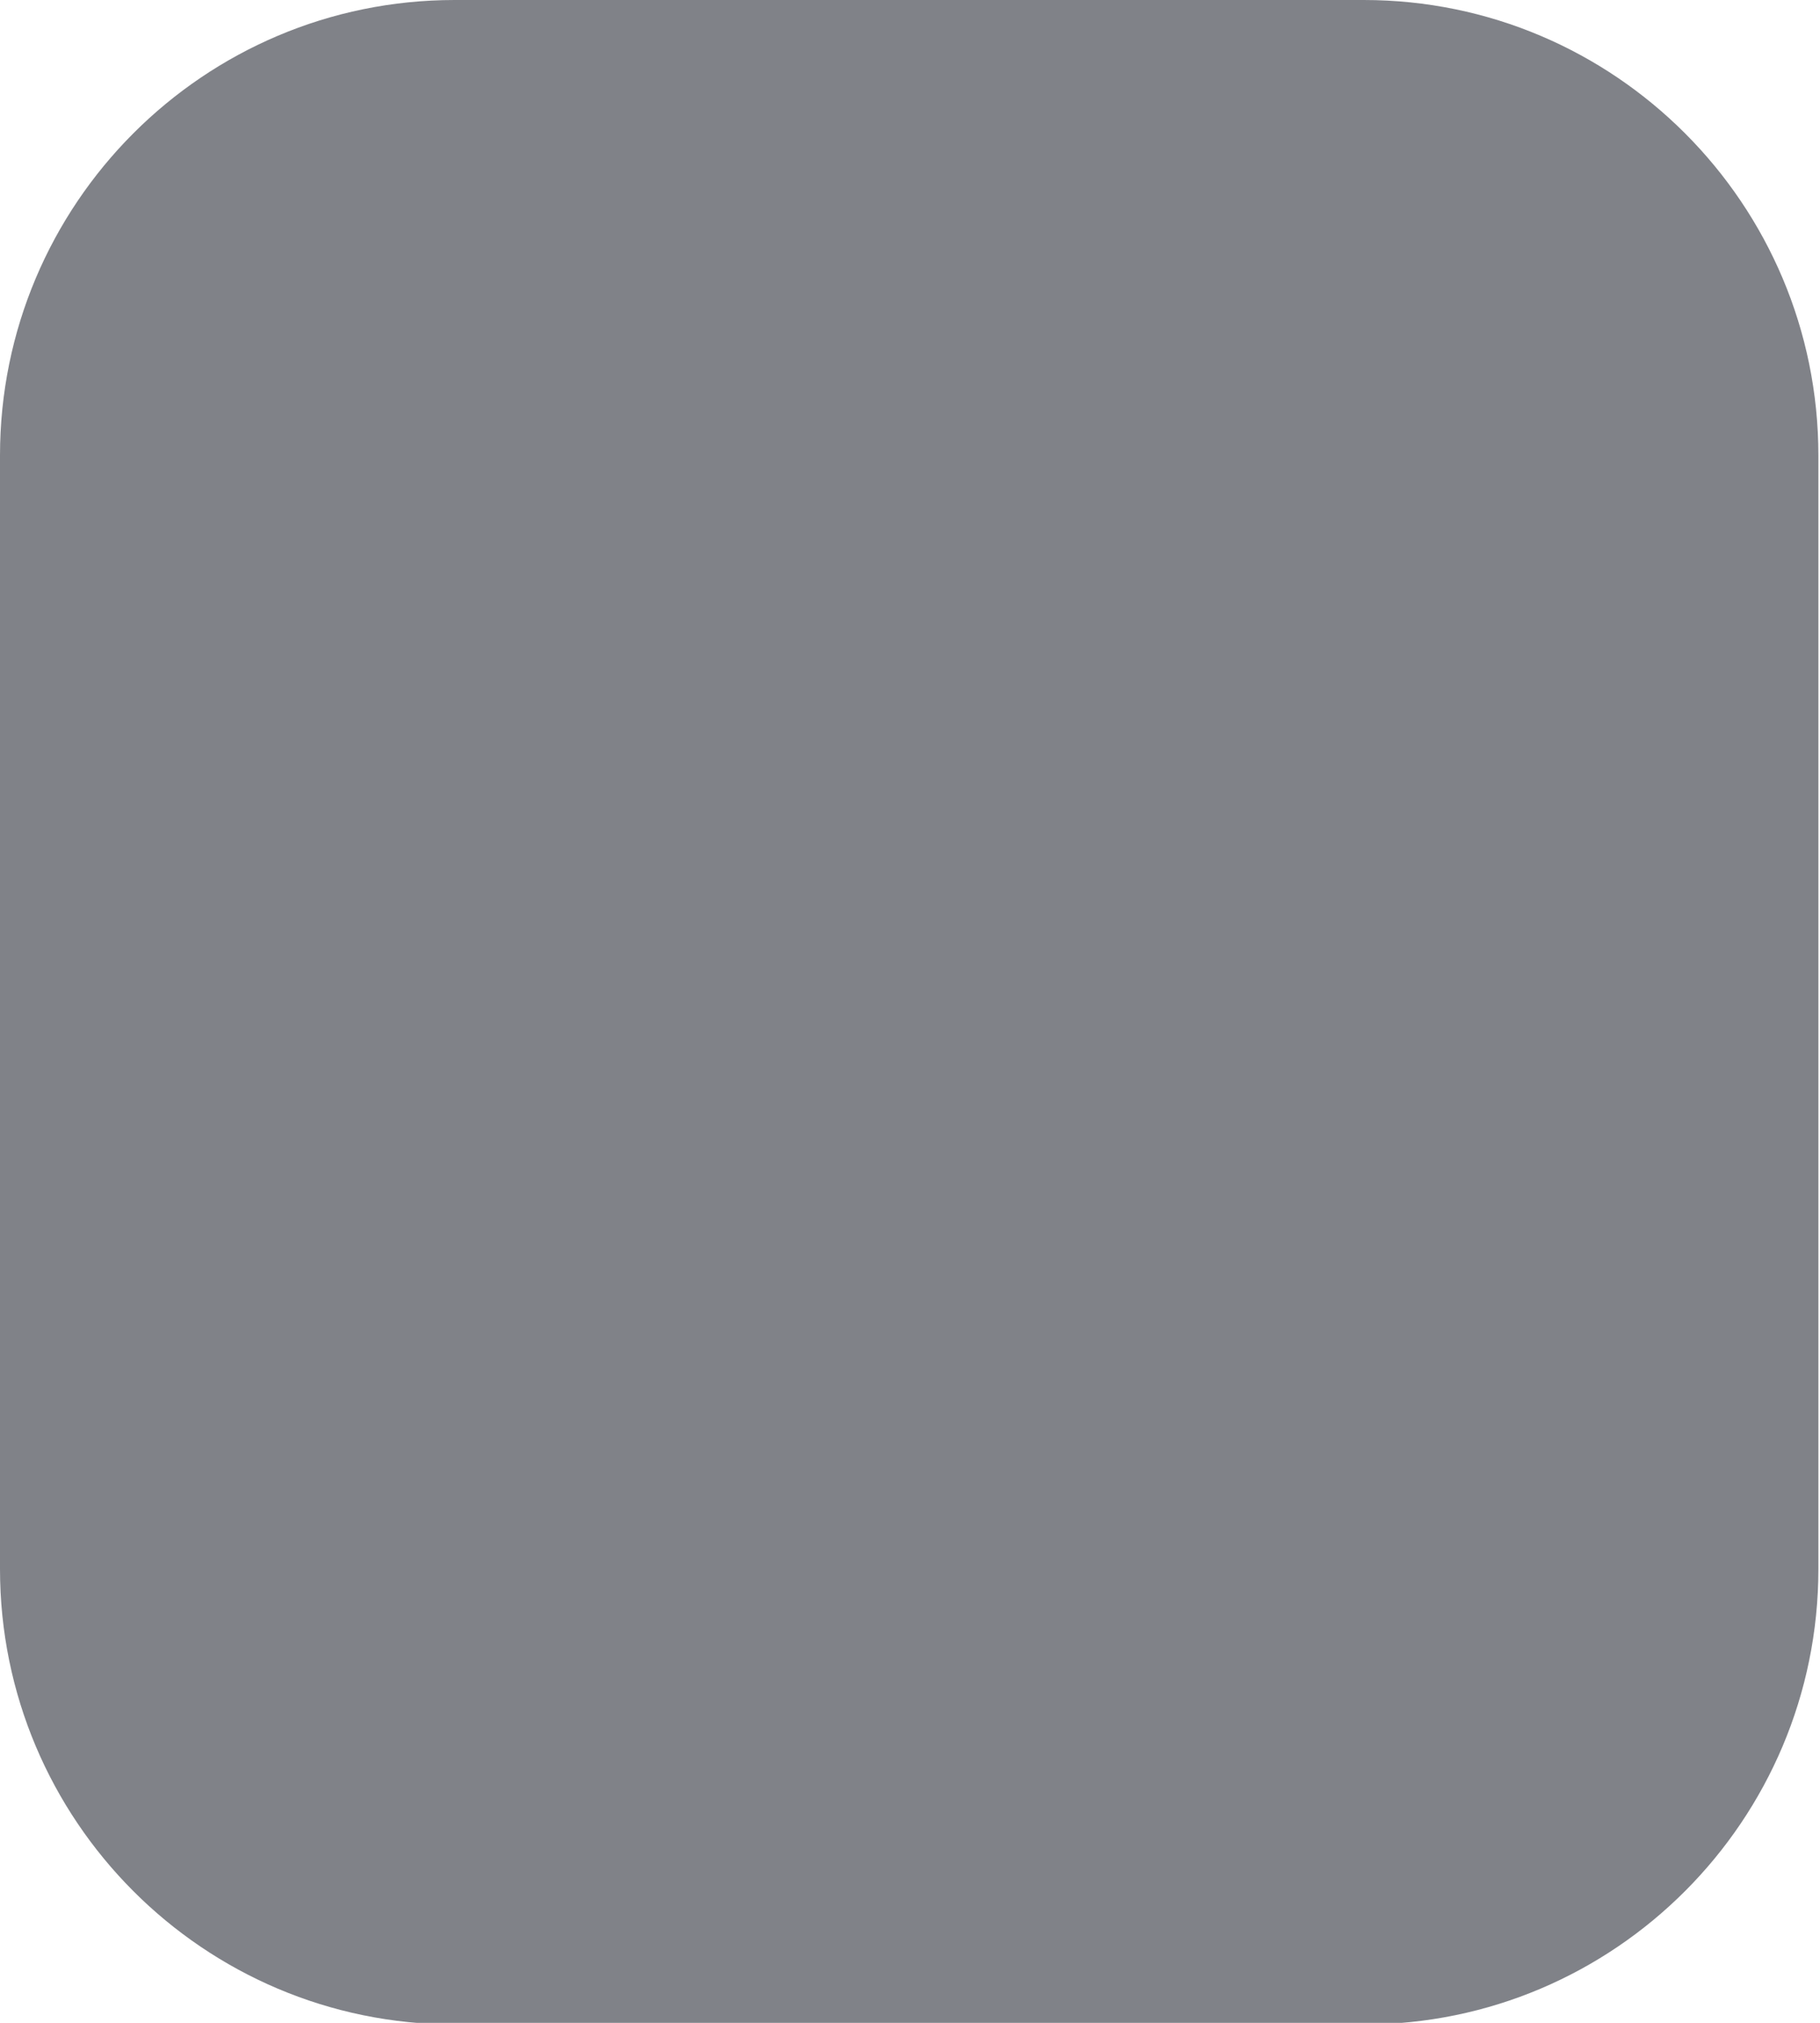 <?xml version="1.0" encoding="UTF-8" standalone="no"?>
<!DOCTYPE svg PUBLIC "-//W3C//DTD SVG 1.1//EN" "http://www.w3.org/Graphics/SVG/1.1/DTD/svg11.dtd">
<svg width="100%" height="100%" viewBox="0 0 36 40" version="1.1" xmlns="http://www.w3.org/2000/svg" xmlns:xlink="http://www.w3.org/1999/xlink" xml:space="preserve" xmlns:serif="http://www.serif.com/" style="fill-rule:evenodd;clip-rule:evenodd;stroke-linejoin:round;stroke-miterlimit:1.414;">
    <g transform="matrix(0.562,0,0,0.556,0,0)">
        <g id="Layer1">
            <path d="M64,16.2C64,7.259 56.831,0 48,0L16,0C7.169,0 0,7.259 0,16.2L0,55.8C0,64.741 7.169,72 16,72L48,72C56.831,72 64,64.741 64,55.8L64,16.2Z" style="fill:rgb(59,63,71);fill-opacity:0.647;"/>
        </g>
    </g>
</svg>
